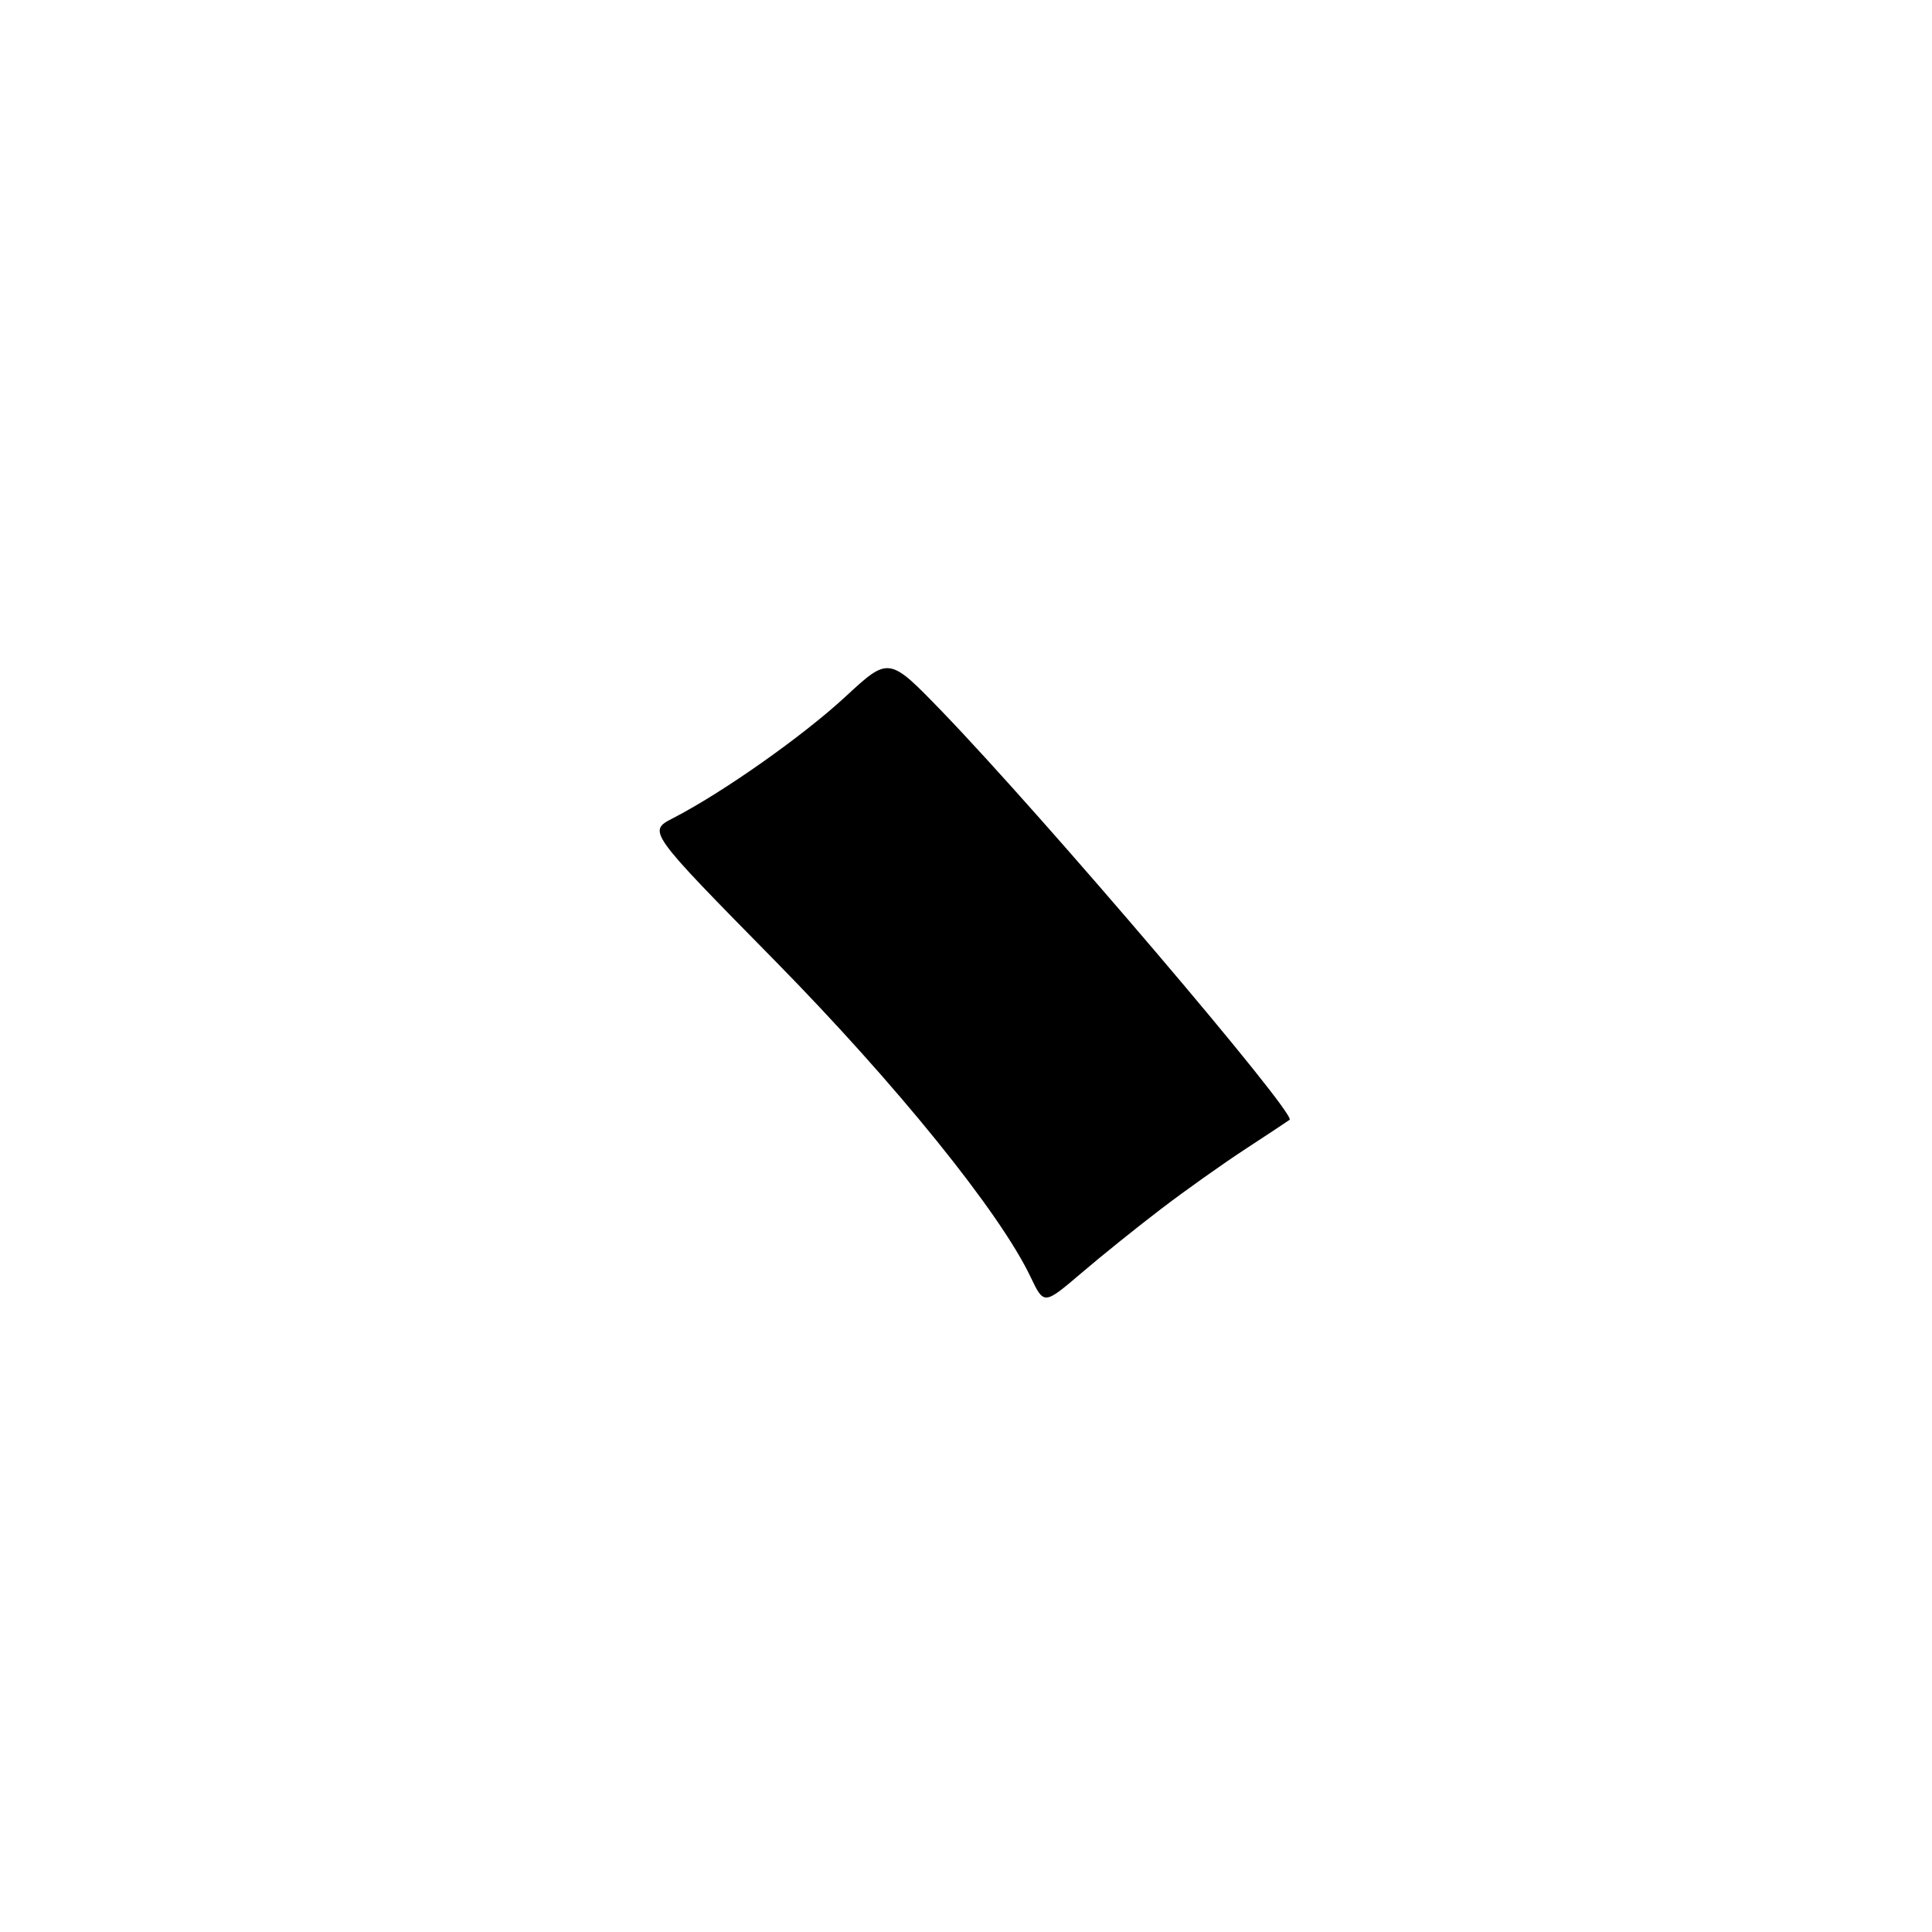 <?xml version="1.0" encoding="UTF-8" standalone="no"?>
<!DOCTYPE svg PUBLIC "-//W3C//DTD SVG 1.1//EN" "http://www.w3.org/Graphics/SVG/1.1/DTD/svg11.dtd" >
<svg xmlns="http://www.w3.org/2000/svg" xmlns:xlink="http://www.w3.org/1999/xlink" version="1.1" viewBox="0 0 256 256">
 <g >
 <path fill="currentColor"
d=" M 153.85 160.19 C 156.96 157.81 161.97 154.25 165.00 152.27 C 168.03 150.29 170.67 148.54 170.88 148.38 C 171.83 147.62 138.29 108.23 124.79 94.24 C 117.78 86.99 117.78 86.99 112.03 92.31 C 106.39 97.53 95.77 105.02 89.16 108.42 C 85.81 110.15 85.81 110.15 102.70 127.32 C 118.78 143.68 132.49 160.64 136.56 169.21 C 138.33 172.91 138.33 172.91 143.26 168.71 C 145.97 166.39 150.74 162.56 153.85 160.19 Z "/>
</g>
</svg>